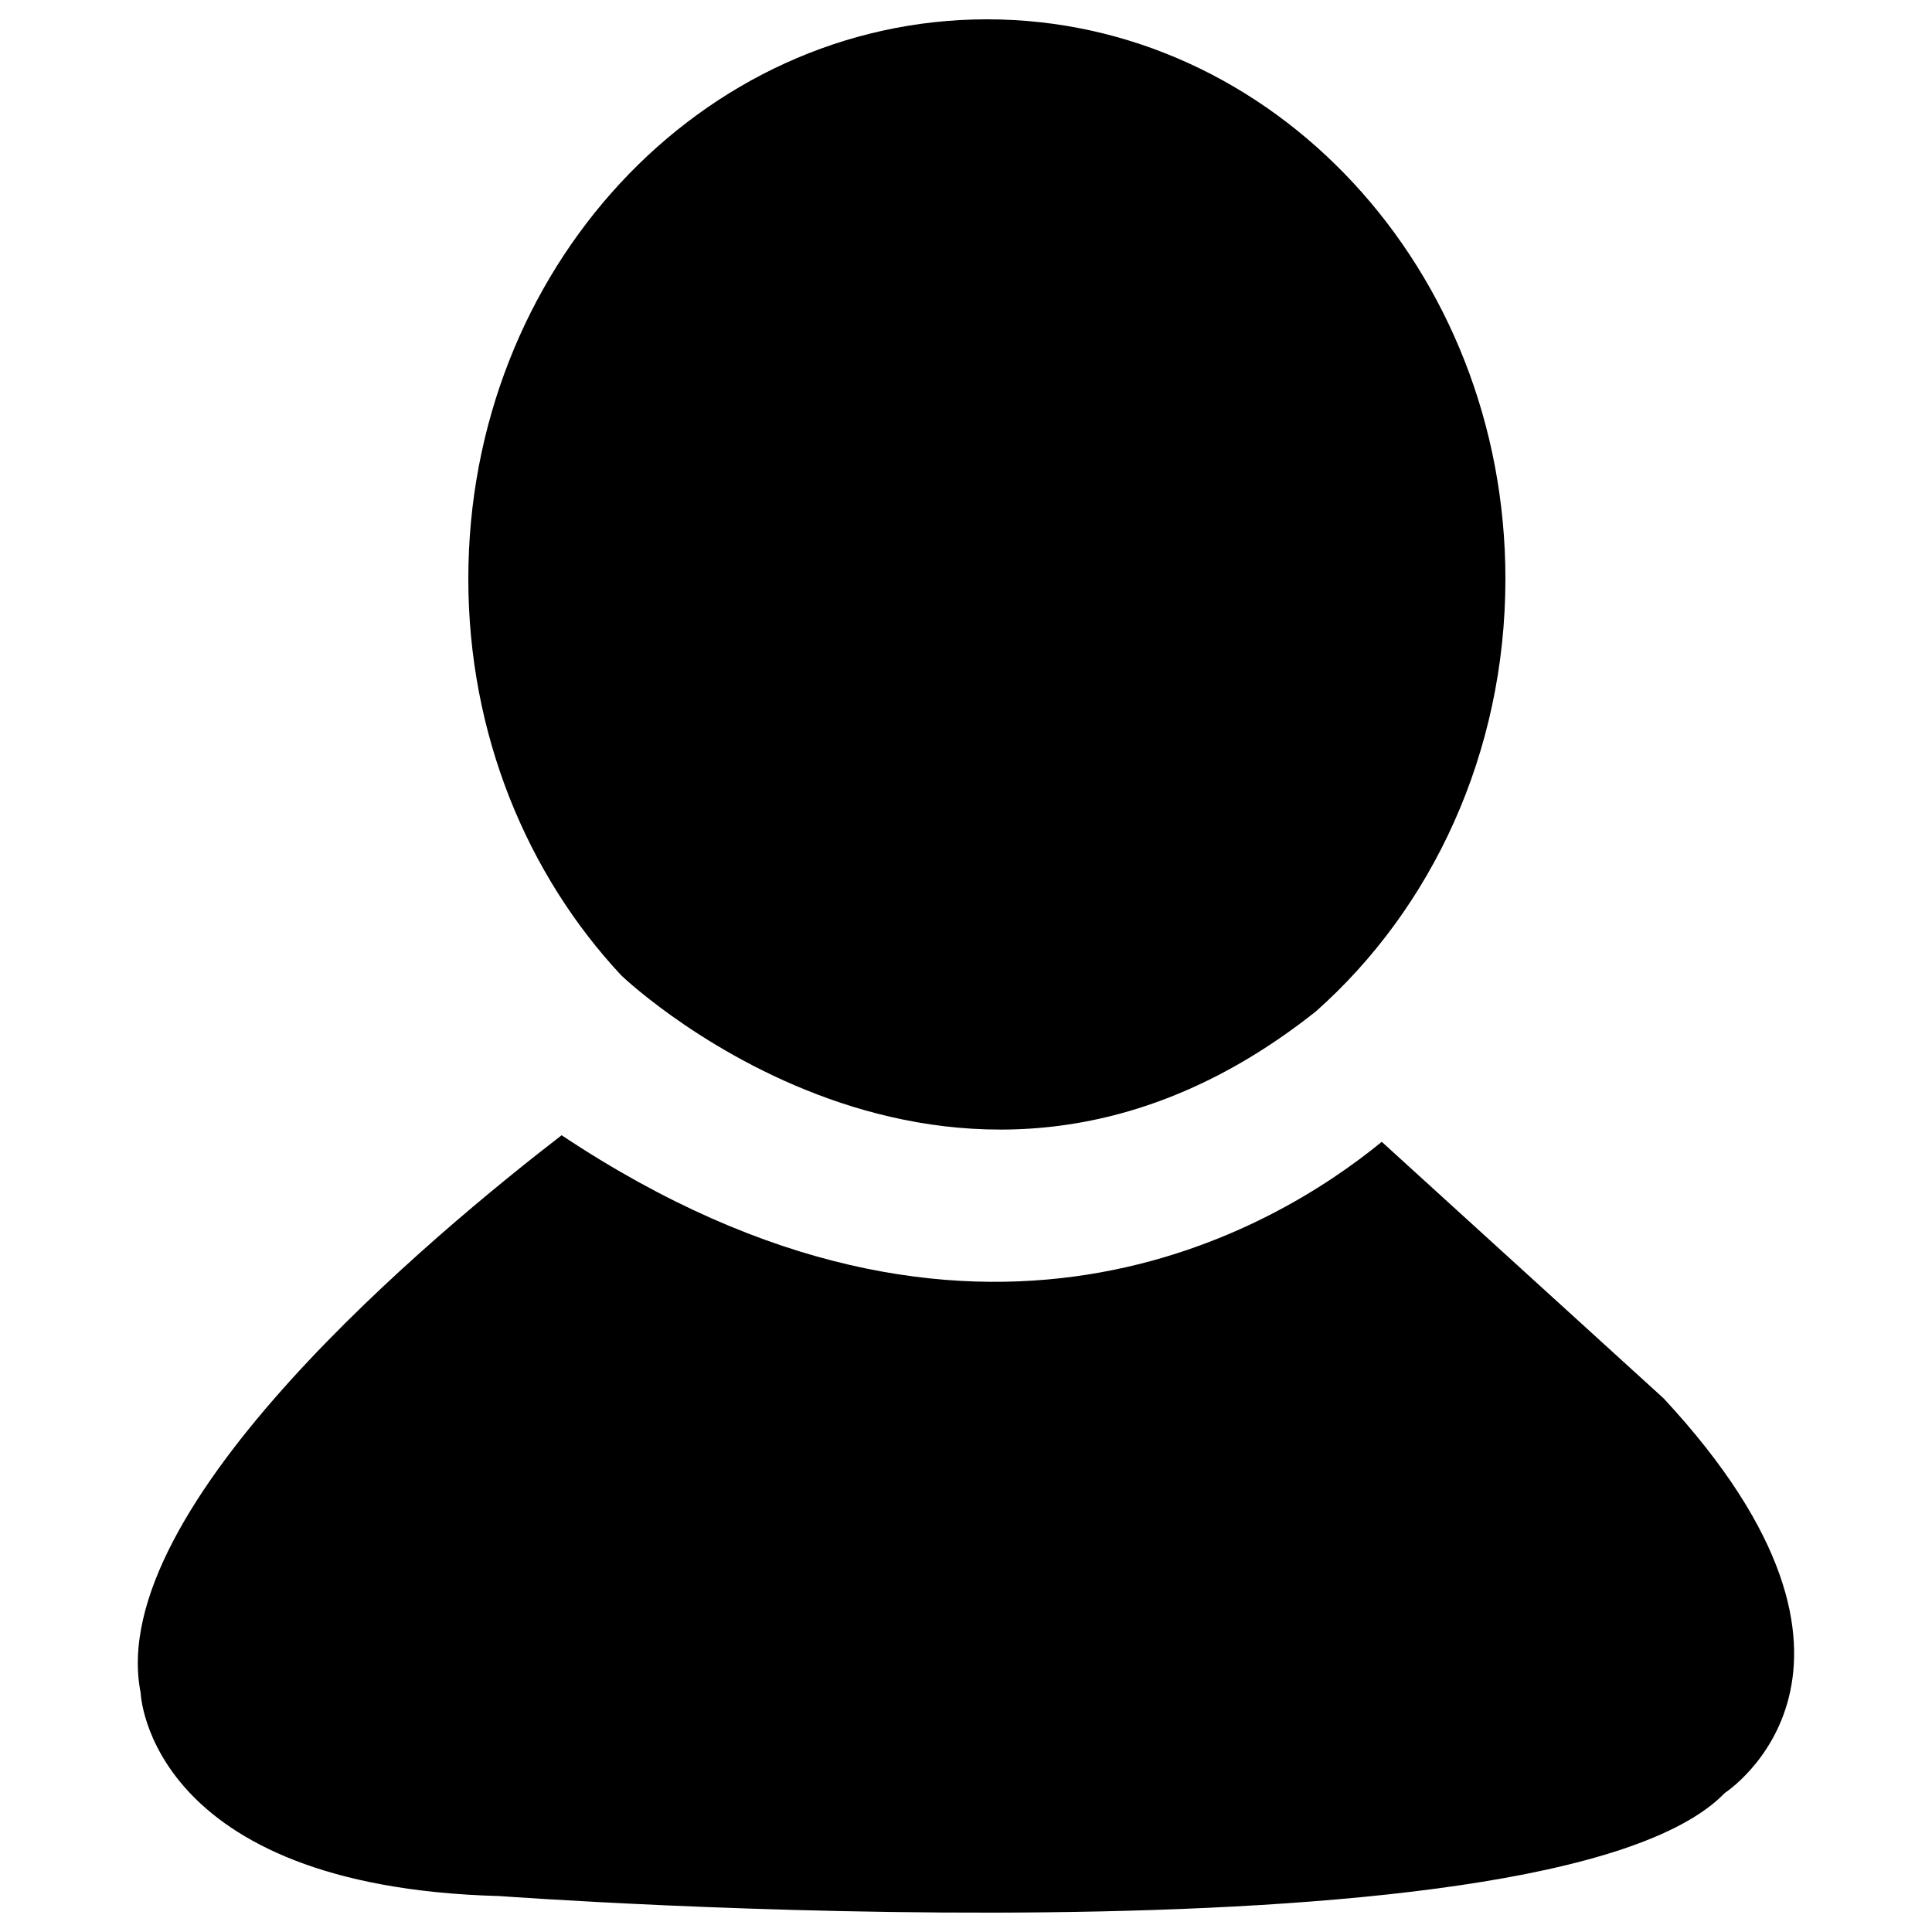 <svg xmlns="http://www.w3.org/2000/svg" xmlns:xlink="http://www.w3.org/1999/xlink" version="1.1" x="0px" y="0px" viewBox="0 0 1000 1000" enable-background="new 0 0 1000 1000" xml:space="preserve">
<g><path d="M681.1,523.5c59.9-53.1,98.1-133.6,98.1-223.9c0-160-120.2-289.6-268.3-289.6c-148.3,0-268.5,129.6-268.5,289.6c0,80.3,30.3,153,79.3,205.4C327.8,510.8,498.5,668.6,681.1,523.5z M861.1,723.8L715.2,591c-54.8,44.9-209.9,139.5-424.5-3.4C226.2,637.3,53.7,779.9,72.8,876.2c0,0,3.4,100.4,185.8,105.2c0,0,543.8,40.2,634.2-53.4C892.8,928,991.6,864.3,861.1,723.8z"/></g>
</svg>